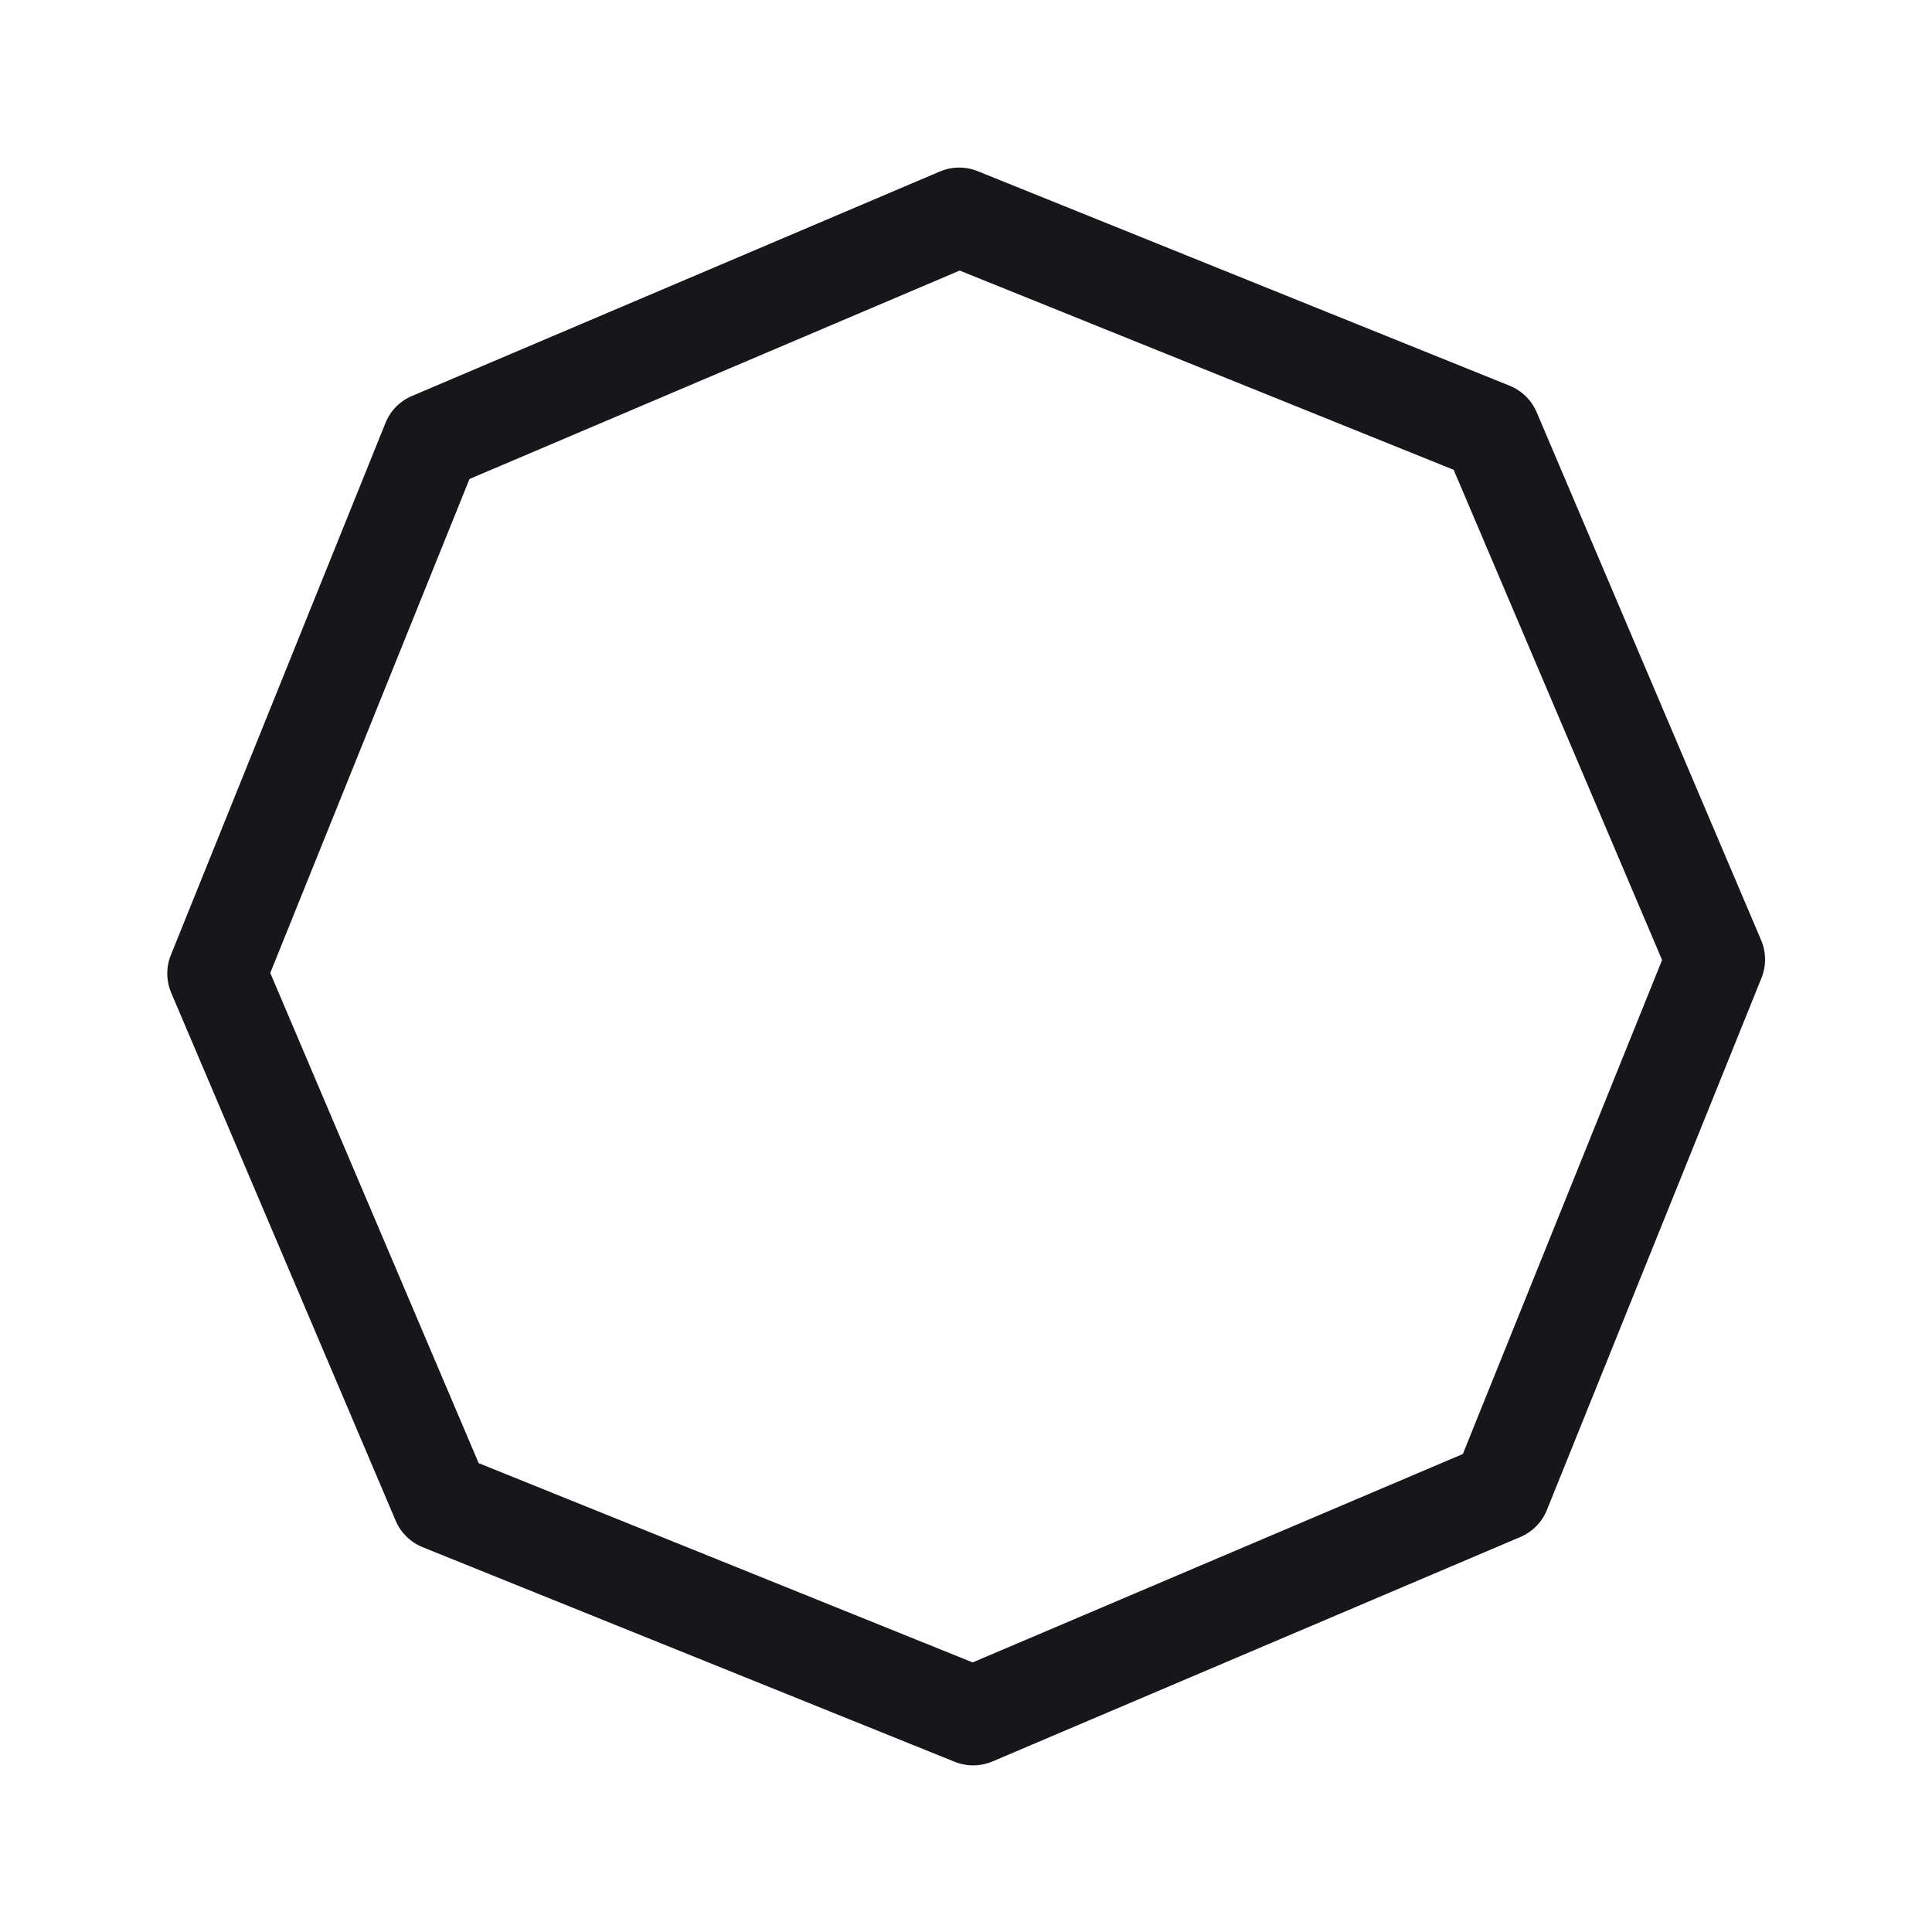 <?xml version="1.0" encoding="UTF-8"?>
<svg
  contentScriptType="text/ecmascript"
  contentStyleType="text/css"
  version="1.0"
  viewBox="0 0 375 375"
  xmlns="http://www.w3.org/2000/svg"
  zoomAndPan="magnify"
>
  <defs>
    <clipPath id="c">
      <path d="m32 32h311v311h-311z" />
    </clipPath>
    <clipPath id="b">
      <path d="m107.86 0.184 267.09 107.73-107.73 267.09-267.09-107.73z" />
    </clipPath>
    <clipPath id="a">
      <path d="m107.86 0.184 267.09 107.73-107.73 267.09-267.09-107.73z" />
    </clipPath>
  </defs>
  <g clip-path="url(#c)">
    <g clip-path="url(#b)">
      <g clip-path="url(#a)">
        <path
          d="m298.27 80.02c-0.996-2.344-2.883-4.195-5.242-5.148l-103.26-41.648c-2.363-0.953-5.004-0.926-7.348 0.07l-102.46 43.566c-2.344 0.992-4.195 2.879-5.148 5.242l-41.645 103.26c-0.953 2.359-0.93 5 0.066 7.344l43.566 102.46c0.996 2.344 2.883 4.195 5.242 5.148l103.26 41.648c2.359 0.949 5.004 0.926 7.348-0.07l102.46-43.566c2.344-0.992 4.195-2.879 5.144-5.242l41.648-103.26c0.953-2.359 0.93-5.004-0.07-7.344zm-14.332 202.2-95.145 40.453-95.883-38.676-40.453-95.145 38.672-95.883 95.145-40.453 95.883 38.676 40.453 95.145z"
          fill="#17171b"
        />
      </g>
    </g>
  </g>
</svg>
